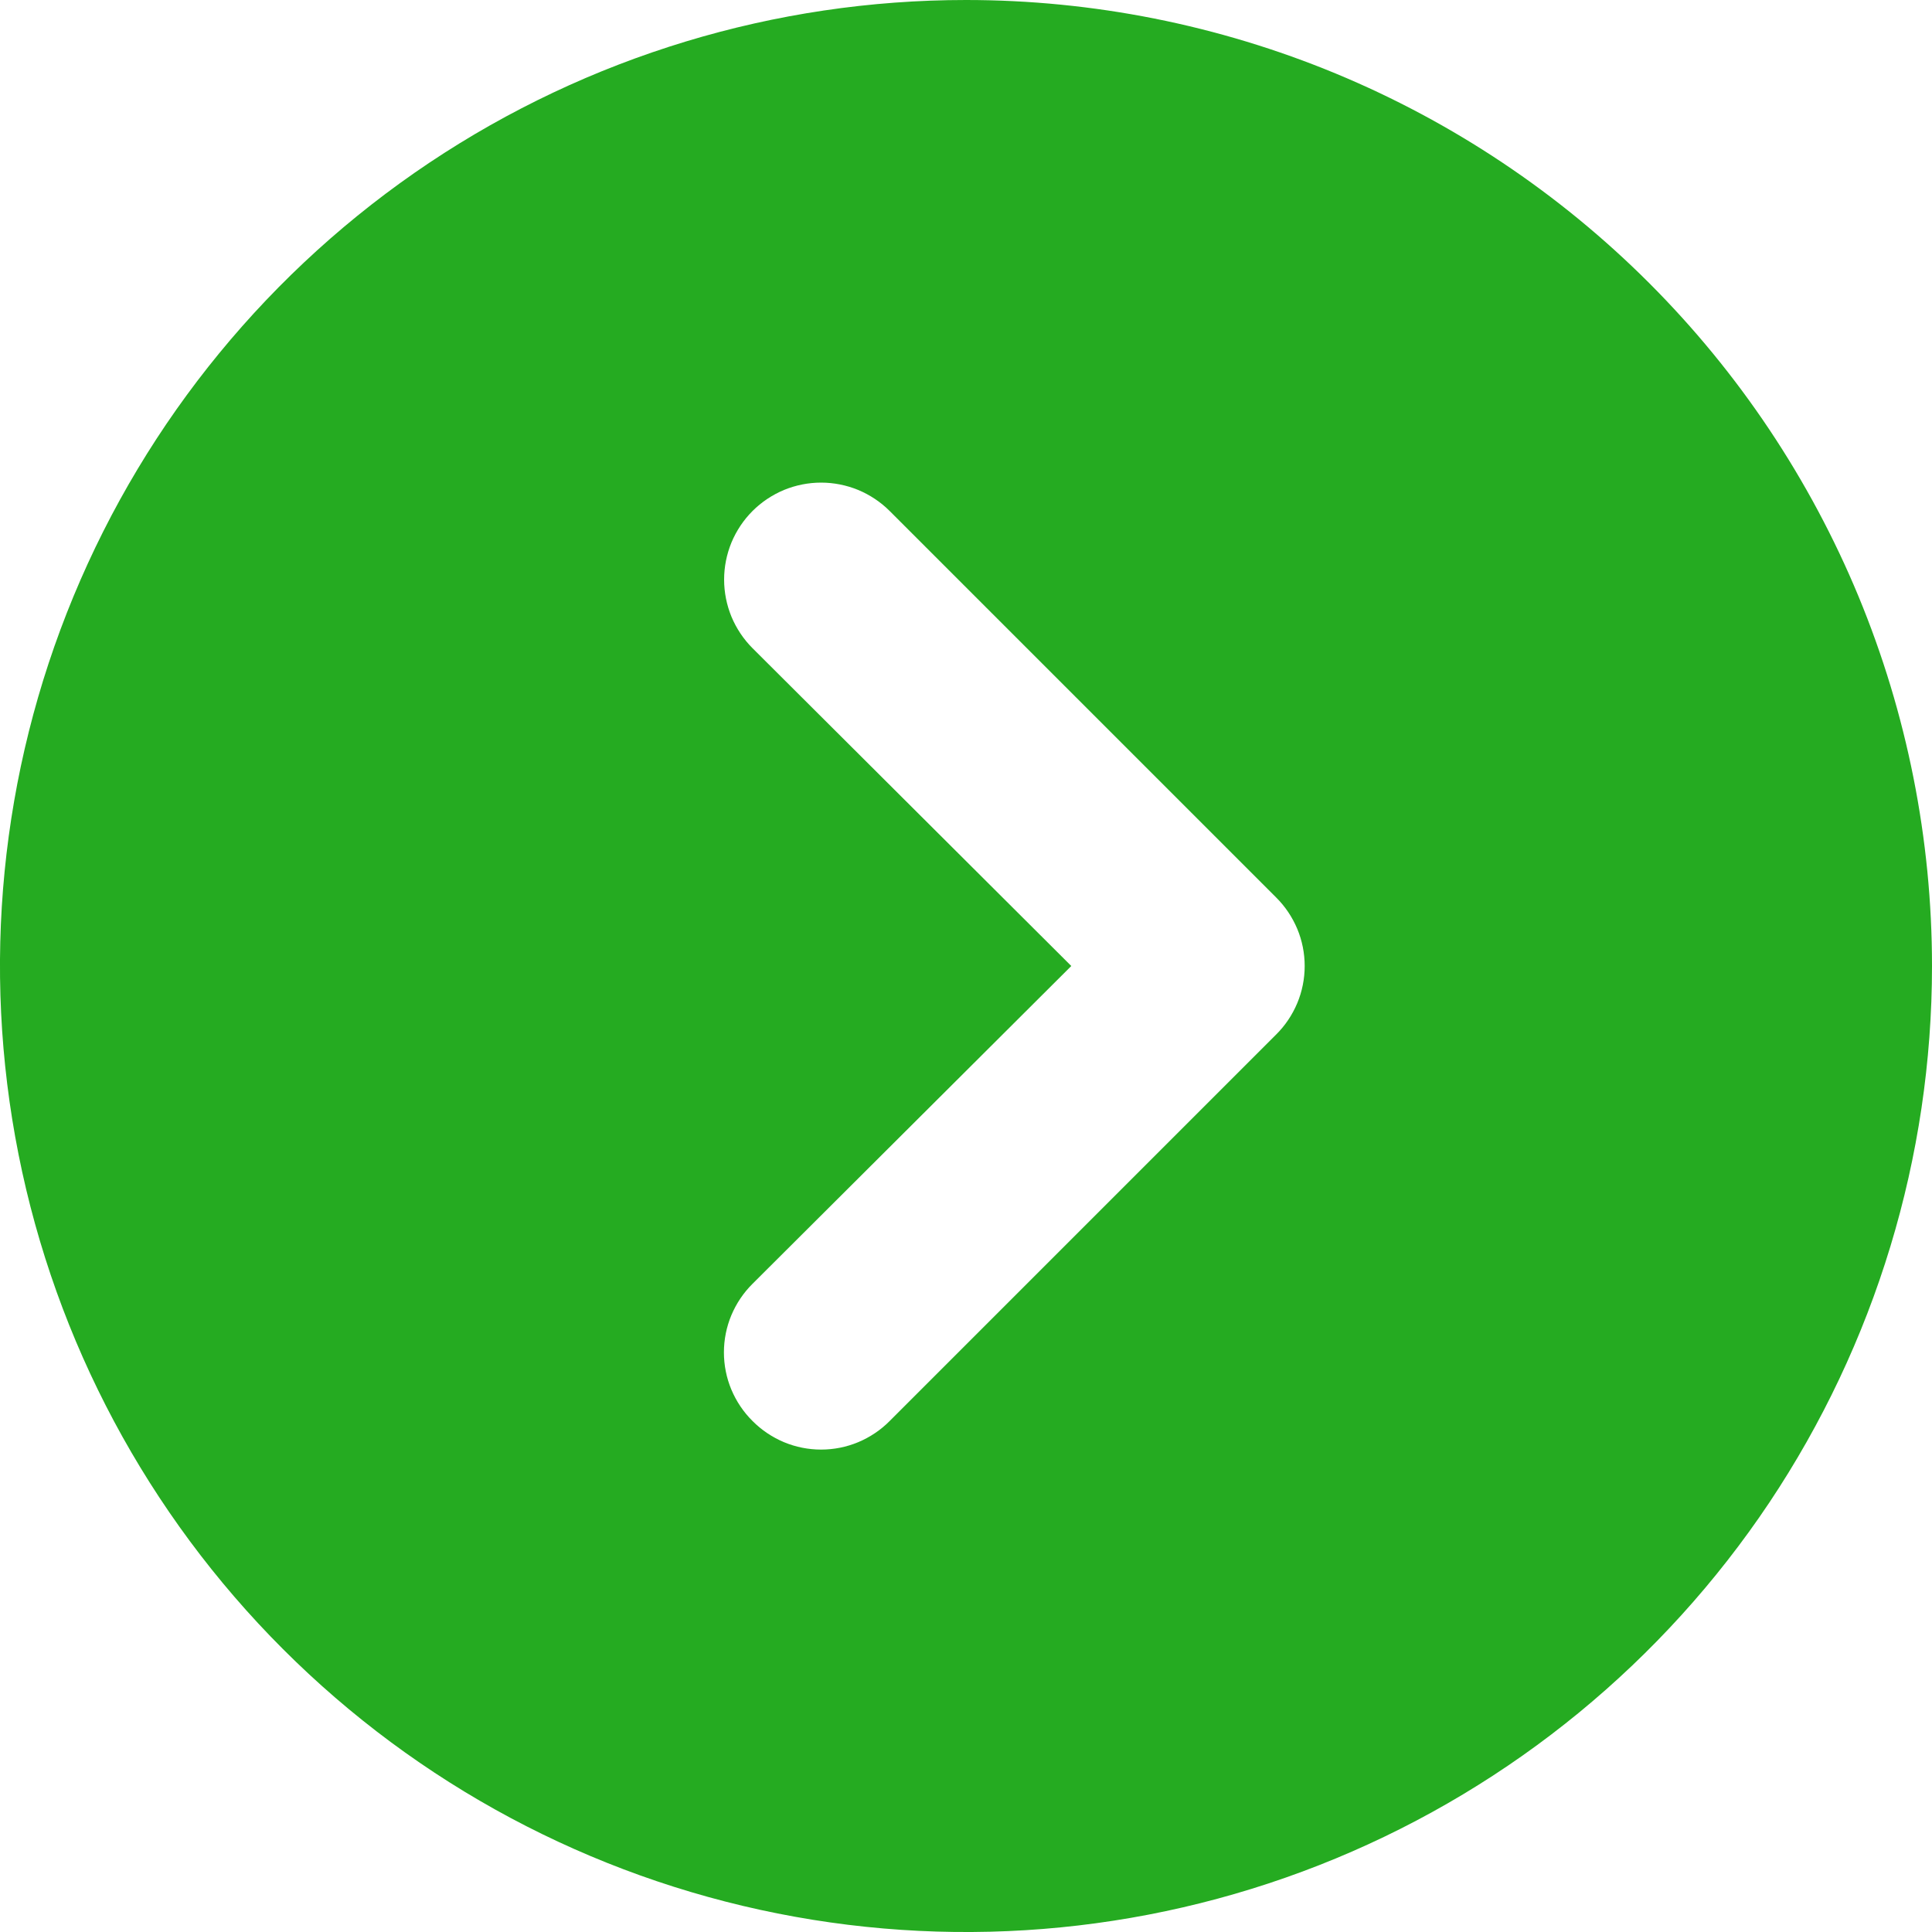 <svg width="20" height="20" viewBox="0 0 20 20" fill="none" xmlns="http://www.w3.org/2000/svg">
<path d="M10 0C8.022 0 6.089 0.586 4.444 1.685C2.8 2.784 1.518 4.346 0.761 6.173C0.004 8 -0.194 10.011 0.192 11.951C0.578 13.891 1.53 15.672 2.929 17.071C4.327 18.47 6.109 19.422 8.049 19.808C9.989 20.194 12 19.996 13.827 19.239C15.654 18.482 17.216 17.2 18.315 15.556C19.413 13.911 20 11.978 20 10C20 8.687 19.741 7.386 19.239 6.173C18.736 4.96 18 3.858 17.071 2.929C16.142 2 15.04 1.264 13.827 0.761C12.614 0.259 11.313 0 10 0ZM13.21 10.71L9.21 14.71C9.117 14.804 9.006 14.878 8.885 14.929C8.763 14.98 8.632 15.006 8.5 15.006C8.368 15.006 8.237 14.98 8.115 14.929C7.994 14.878 7.883 14.804 7.79 14.71C7.696 14.617 7.622 14.506 7.571 14.385C7.52 14.263 7.494 14.132 7.494 14C7.494 13.868 7.52 13.737 7.571 13.615C7.622 13.494 7.696 13.383 7.79 13.29L11.09 10L7.79 6.71C7.697 6.617 7.623 6.506 7.572 6.384C7.522 6.262 7.496 6.132 7.496 6C7.496 5.868 7.522 5.738 7.572 5.616C7.623 5.494 7.697 5.383 7.79 5.29C7.883 5.197 7.994 5.123 8.116 5.072C8.238 5.022 8.368 4.996 8.5 4.996C8.632 4.996 8.762 5.022 8.884 5.072C9.006 5.123 9.117 5.197 9.21 5.29L13.21 9.29C13.304 9.383 13.378 9.494 13.429 9.615C13.48 9.737 13.506 9.868 13.506 10C13.506 10.132 13.48 10.263 13.429 10.385C13.378 10.506 13.304 10.617 13.21 10.71Z" fill="#25AB21"/>
</svg>
